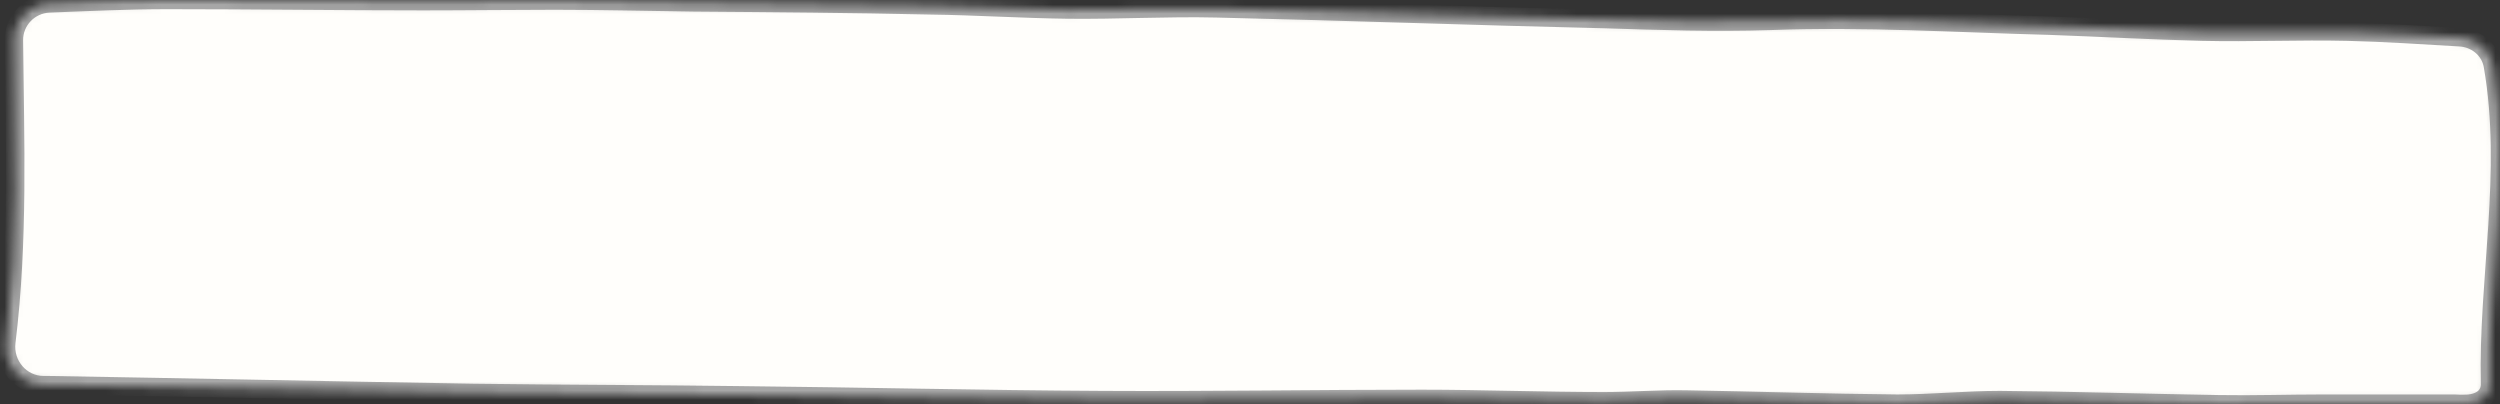 
<svg preserveAspectRatio="none" viewBox="0 0 272 44" fill="none" xmlns="http://www.w3.org/2000/svg">
<rect x="0" y="0" width="272" height="44" fill="#333333" stroke="none"/>
<mask id="path-1-inside-1_27_2" fill="white">
<path fill-rule="evenodd" clip-rule="evenodd" d="M268.394 43.932C269.237 43.901 270.174 43.597 270.615 42.877V42.877C270.815 42.553 270.914 42.228 270.914 41.838C270.638 30.322 273.251 18.806 271.222 7.137C270.919 5.397 269.407 4.16 267.644 4.056C263.615 3.819 259.522 3.547 255.365 3.443C250.182 3.313 244.899 3.573 239.617 3.443C234.035 3.313 228.553 2.988 222.971 2.794C212.904 2.534 202.837 1.884 192.57 2.274C186.59 2.469 180.61 2.274 174.629 2.079C160.575 1.754 146.521 1.234 132.367 0.91C126.985 0.78 121.602 1.104 116.12 1.039C111.137 0.974 106.253 0.65 101.269 0.585C92.697 0.39 84.125 0.325 75.553 0.26C70.47 0.195 65.486 0.065 60.403 0.065C55.618 0.065 50.834 0.13 46.05 0.13C36.78 0.13 27.51 0 18.24 0C13.993 0 9.746 0.195 5.36 0.373C3.205 0.461 1.495 2.231 1.515 4.387C1.619 15.347 2.042 26.211 0.69 37.206C0.387 39.668 2.267 41.903 4.747 41.903C4.926 41.903 5.104 41.903 5.283 41.903C20.732 42.163 36.082 42.488 51.532 42.748C61.1 42.877 70.769 42.877 80.337 43.007C93.594 43.137 106.751 43.462 120.008 43.527C131.57 43.592 143.132 43.397 154.694 43.397C161.273 43.397 167.851 43.657 174.529 43.657C177.52 43.657 180.51 43.397 183.5 43.462C191.175 43.592 198.85 43.852 206.425 43.917C210.113 43.917 213.901 43.527 217.589 43.527C225.563 43.592 233.437 43.852 241.411 43.982C245.198 44.047 248.886 43.917 252.674 43.917C257.458 43.917 262.243 43.917 267.027 43.917C267.483 43.95 267.938 43.949 268.394 43.932Z"/>
</mask>
<path fill-rule="evenodd" clip-rule="evenodd" d="M268.394 43.932C269.237 43.901 270.174 43.597 270.615 42.877V42.877C270.815 42.553 270.914 42.228 270.914 41.838C270.638 30.322 273.251 18.806 271.222 7.137C270.919 5.397 269.407 4.16 267.644 4.056C263.615 3.819 259.522 3.547 255.365 3.443C250.182 3.313 244.899 3.573 239.617 3.443C234.035 3.313 228.553 2.988 222.971 2.794C212.904 2.534 202.837 1.884 192.57 2.274C186.59 2.469 180.61 2.274 174.629 2.079C160.575 1.754 146.521 1.234 132.367 0.91C126.985 0.78 121.602 1.104 116.12 1.039C111.137 0.974 106.253 0.65 101.269 0.585C92.697 0.39 84.125 0.325 75.553 0.26C70.47 0.195 65.486 0.065 60.403 0.065C55.618 0.065 50.834 0.13 46.05 0.13C36.78 0.13 27.51 0 18.24 0C13.993 0 9.746 0.195 5.36 0.373C3.205 0.461 1.495 2.231 1.515 4.387C1.619 15.347 2.042 26.211 0.69 37.206C0.387 39.668 2.267 41.903 4.747 41.903C4.926 41.903 5.104 41.903 5.283 41.903C20.732 42.163 36.082 42.488 51.532 42.748C61.1 42.877 70.769 42.877 80.337 43.007C93.594 43.137 106.751 43.462 120.008 43.527C131.57 43.592 143.132 43.397 154.694 43.397C161.273 43.397 167.851 43.657 174.529 43.657C177.52 43.657 180.51 43.397 183.5 43.462C191.175 43.592 198.85 43.852 206.425 43.917C210.113 43.917 213.901 43.527 217.589 43.527C225.563 43.592 233.437 43.852 241.411 43.982C245.198 44.047 248.886 43.917 252.674 43.917C257.458 43.917 262.243 43.917 267.027 43.917C267.483 43.95 267.938 43.949 268.394 43.932Z" fill="#FFFEFB" stroke="#A7A7A7" stroke-width="2" mask="url(#path-1-inside-1_27_2)"/>
</svg>

